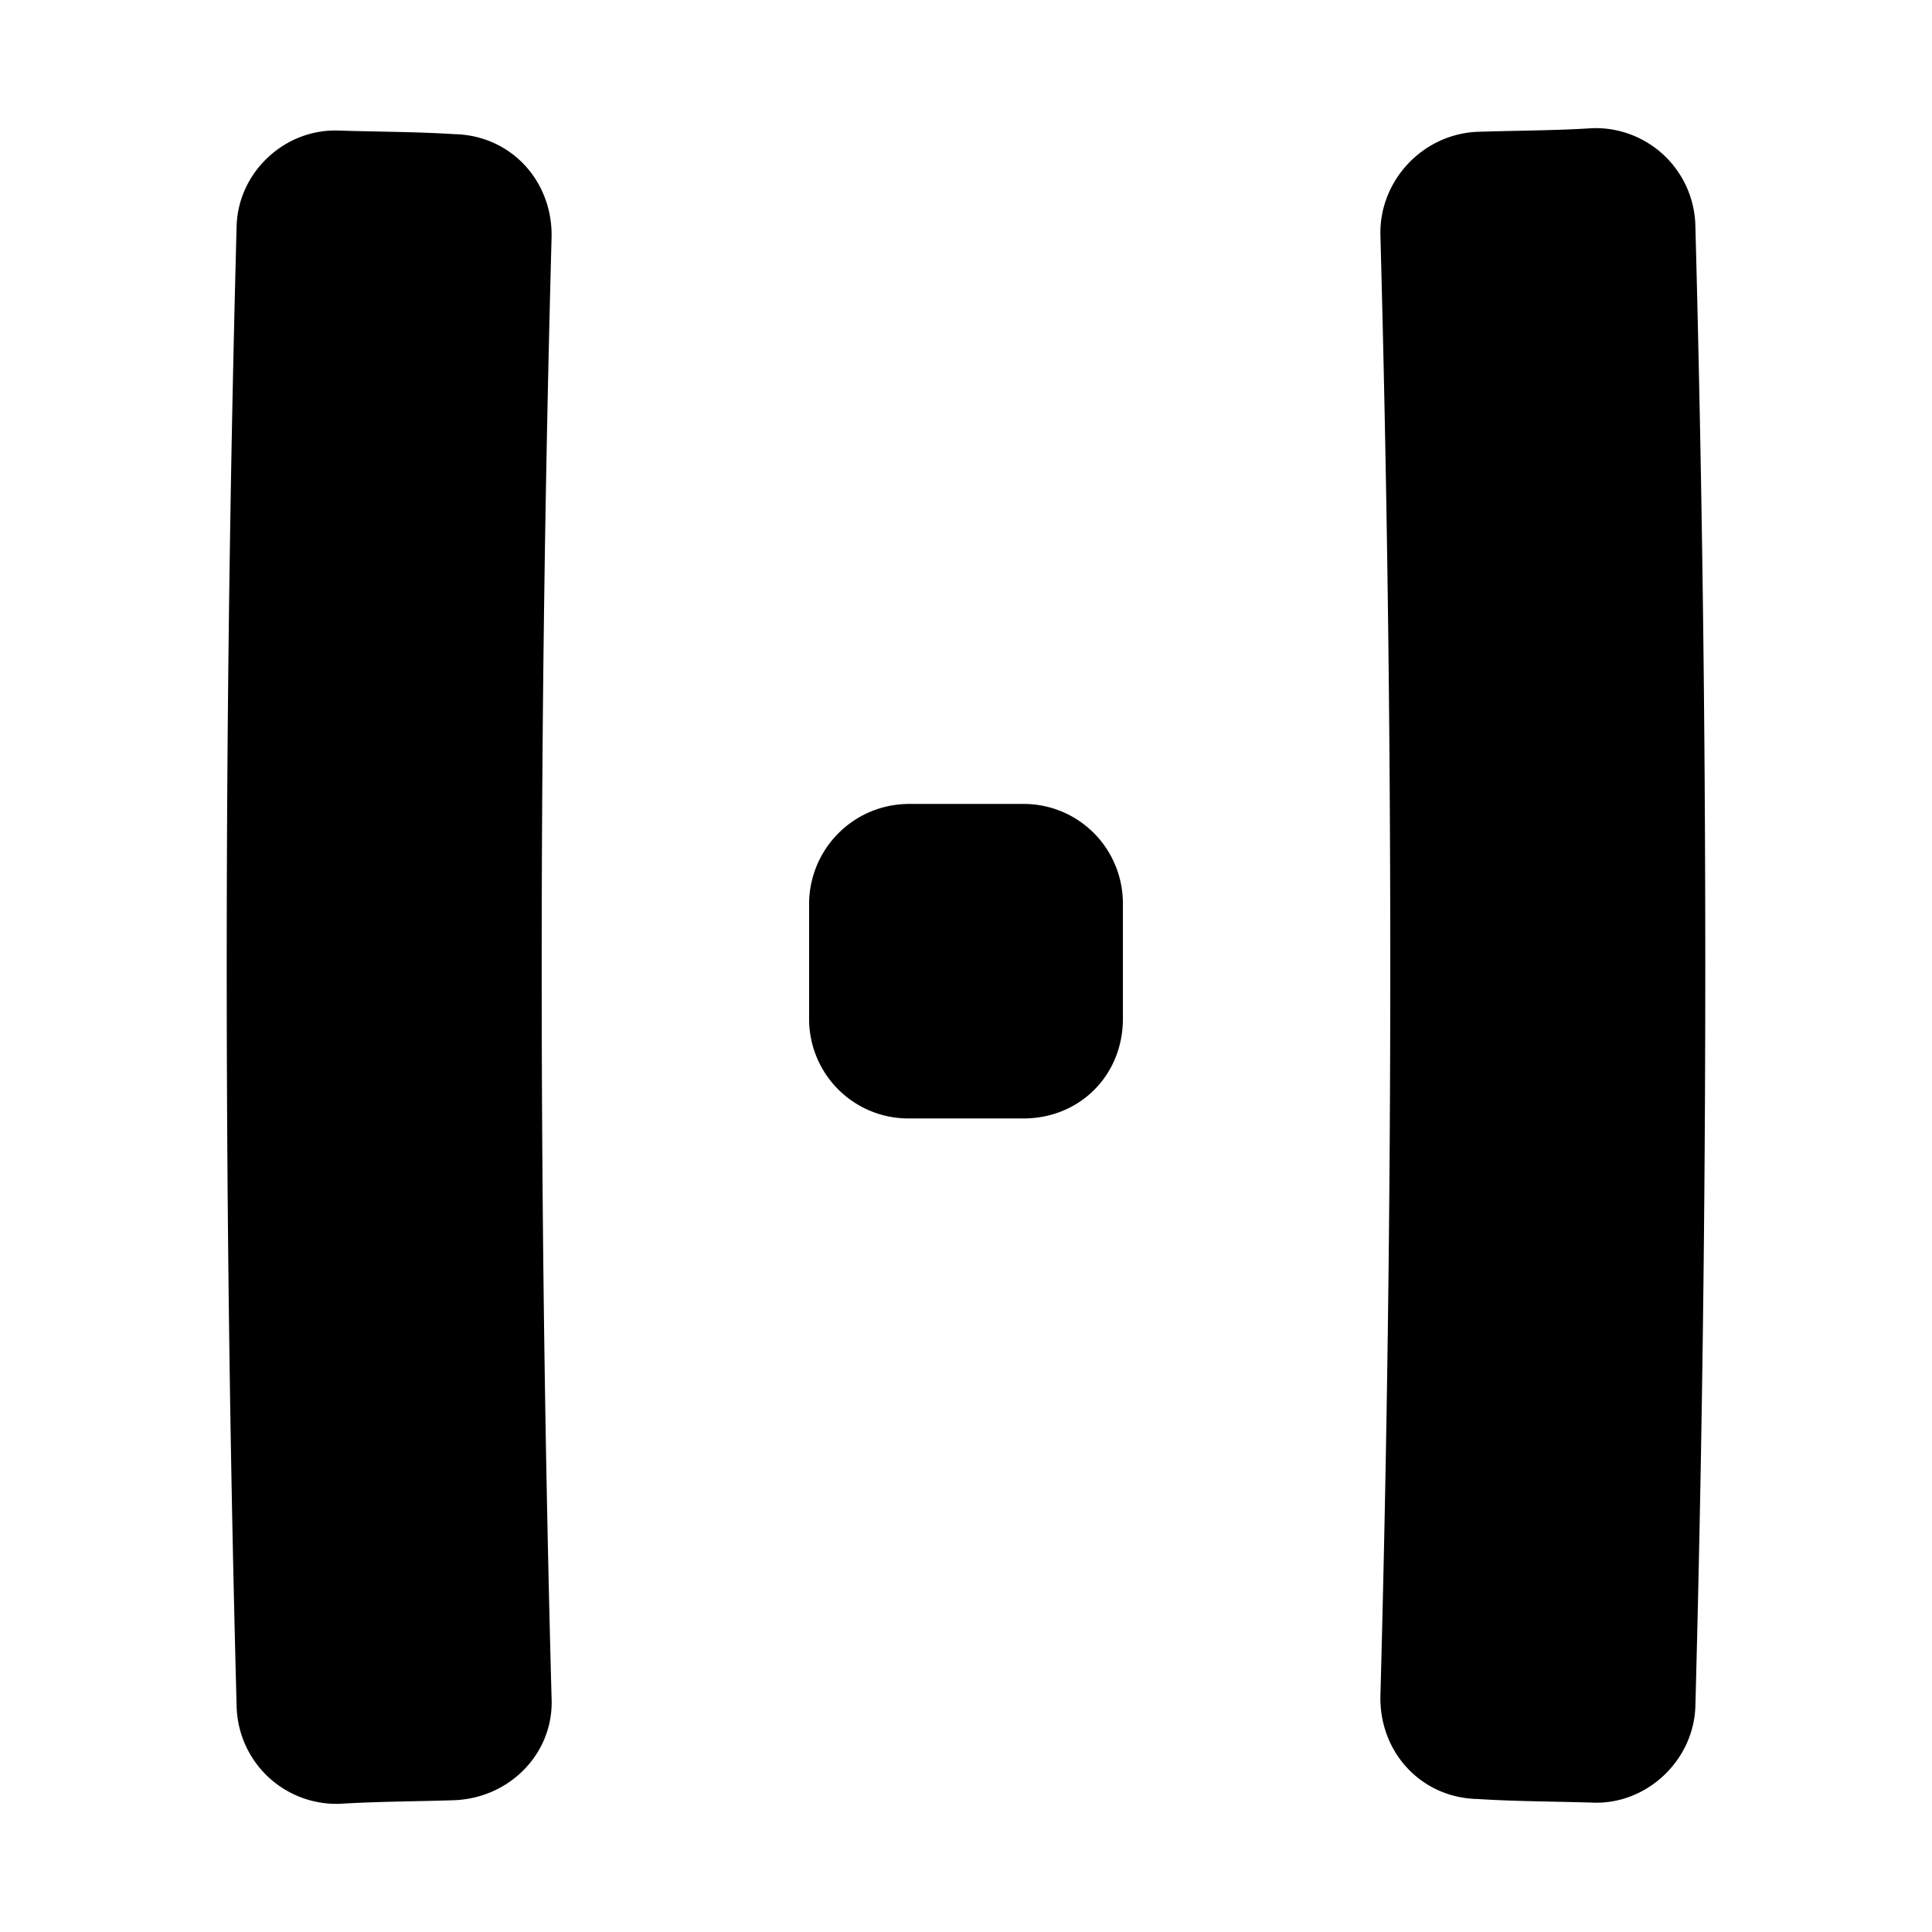 <svg width="196" height="196" fill="none" xmlns="http://www.w3.org/2000/svg"><style>@media(prefers-color-scheme:dark){#favicon-path{fill:#e5e5e5}}</style><path id="favicon-path" d="M34.453 182.995c3.887-.24 7.896-.24 11.662-.366 5.712-.244 10.085-4.871 9.842-10.347a2739.13 2739.13 0 0 1 0-148.198c.122-5.724-4.13-10.347-9.842-10.473-3.766-.24-7.653-.24-11.662-.362-5.59-.248-10.329 4.262-10.45 9.742a2807.007 2807.007 0 0 0 0 150.018 10.159 10.159 0 0 0 3.135 7.19 10.122 10.122 0 0 0 7.315 2.796ZM149.884 182.507c3.766.244 7.653.244 11.662.366 5.469.243 10.329-4.262 10.451-9.864a2805.957 2805.957 0 0 0 0-150.018 10.17 10.17 0 0 0-.845-3.912 10.134 10.134 0 0 0-5.667-5.414 10.093 10.093 0 0 0-3.939-.66c-3.765.24-7.653.24-11.662.366-5.59.24-9.968 4.989-9.842 10.47a2740.349 2740.349 0 0 1 0 148.197c-.122 5.72 4.131 10.347 9.842 10.469ZM92.168 113.466h11.663c5.711 0 10.085-4.384 10.085-10.108V91.667a10.101 10.101 0 0 0-2.946-7.155 10.04 10.04 0 0 0-7.139-2.953H92.168a10.129 10.129 0 0 0-7.115 2.977 10.173 10.173 0 0 0-2.97 7.13v11.692a10.096 10.096 0 0 0 2.947 7.155 10.065 10.065 0 0 0 7.138 2.953Z" fill="#000"/></svg>